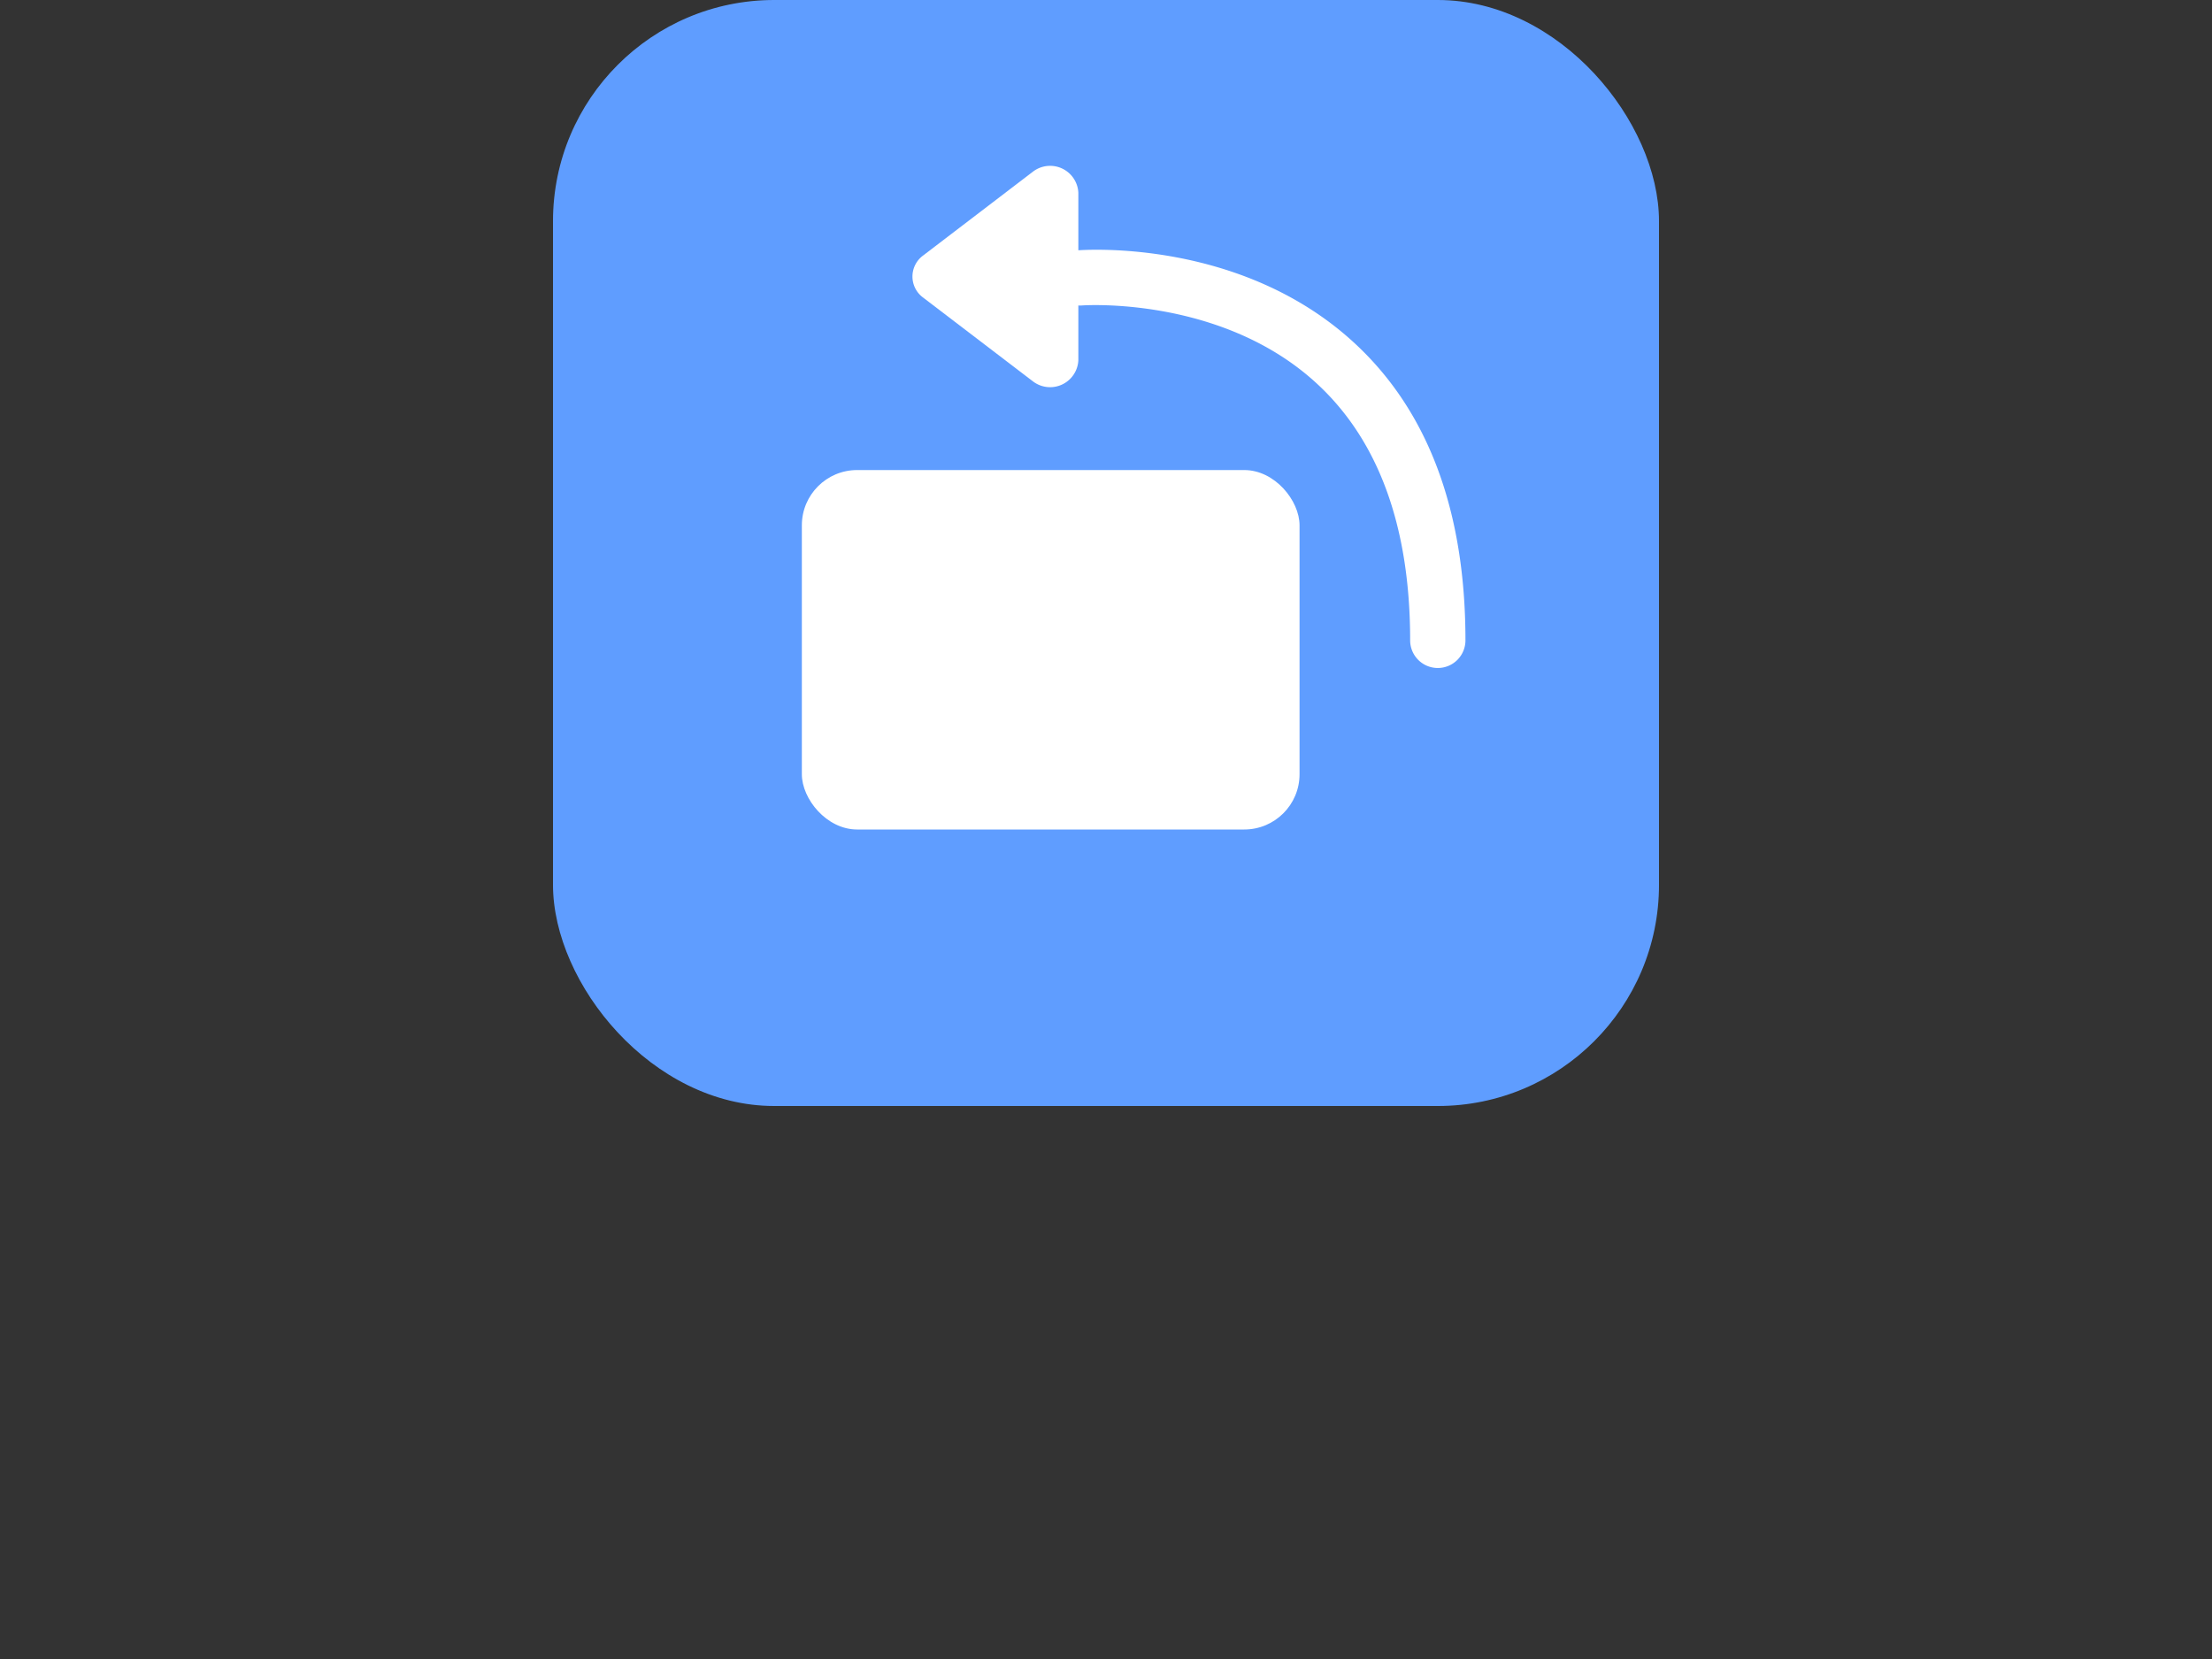 <svg xmlns="http://www.w3.org/2000/svg" xmlns:xlink="http://www.w3.org/1999/xlink" width="80" height="60" viewBox="0 0 80 60">
  <rect x="0" y="0" width="80" height="60" fill="#333333" stroke="none"/>
  <defs>
    <clipPath id="clip-rotate-hover">
      <rect width="80" height="60"/>
    </clipPath>
  </defs>
  <g id="rotate-hover" clip-path="url(#clip-rotate-hover)">
    <rect id="占位" width="80" height="60" fill="none" opacity="0.272"/>
    <g id="icon-rotate" transform="translate(0 -292)">
      <g id="左侧边栏-icon-bg" transform="translate(20 292)">
        <rect id="左侧边栏-icon-bg-2" data-name="左侧边栏-icon-bg" width="40" height="40" rx="8" fill="#5f9dff"/>
      </g>
      <g id="组_1935" data-name="组 1935" transform="translate(20 292.159)">
        <g id="组_1932" data-name="组 1932" transform="translate(0 -0.159)">
          <rect id="矩形_525" data-name="矩形 525" width="18" height="13" rx="2" transform="translate(9 17)" fill="#fff"/>
        </g>
        <g id="组_1933" data-name="组 1933">
          <path id="路径_1599" data-name="路径 1599" d="M32,24a1,1,0,0,1-1-1c0-4.09-1.131-7.211-3.362-9.275-3.442-3.188-8.447-2.841-8.5-2.837a1,1,0,0,1-.16-1.994c.239-.015,5.9-.432,10,3.347C31.648,14.7,33,18.32,33,23A1,1,0,0,1,32,24Z" fill="#fff"/>
        </g>
        <g id="组_1934" data-name="组 1934">
          <path id="路径_1600" data-name="路径 1600" d="M17.348,13.626,13.382,10.6a.942.942,0,0,1,0-1.515l3.966-3.028A1.022,1.022,0,0,1,19,6.812v6.057A1.022,1.022,0,0,1,17.348,13.626Z" fill="#fff"/>
        </g>
      </g>
    </g>
  </g>
</svg>
